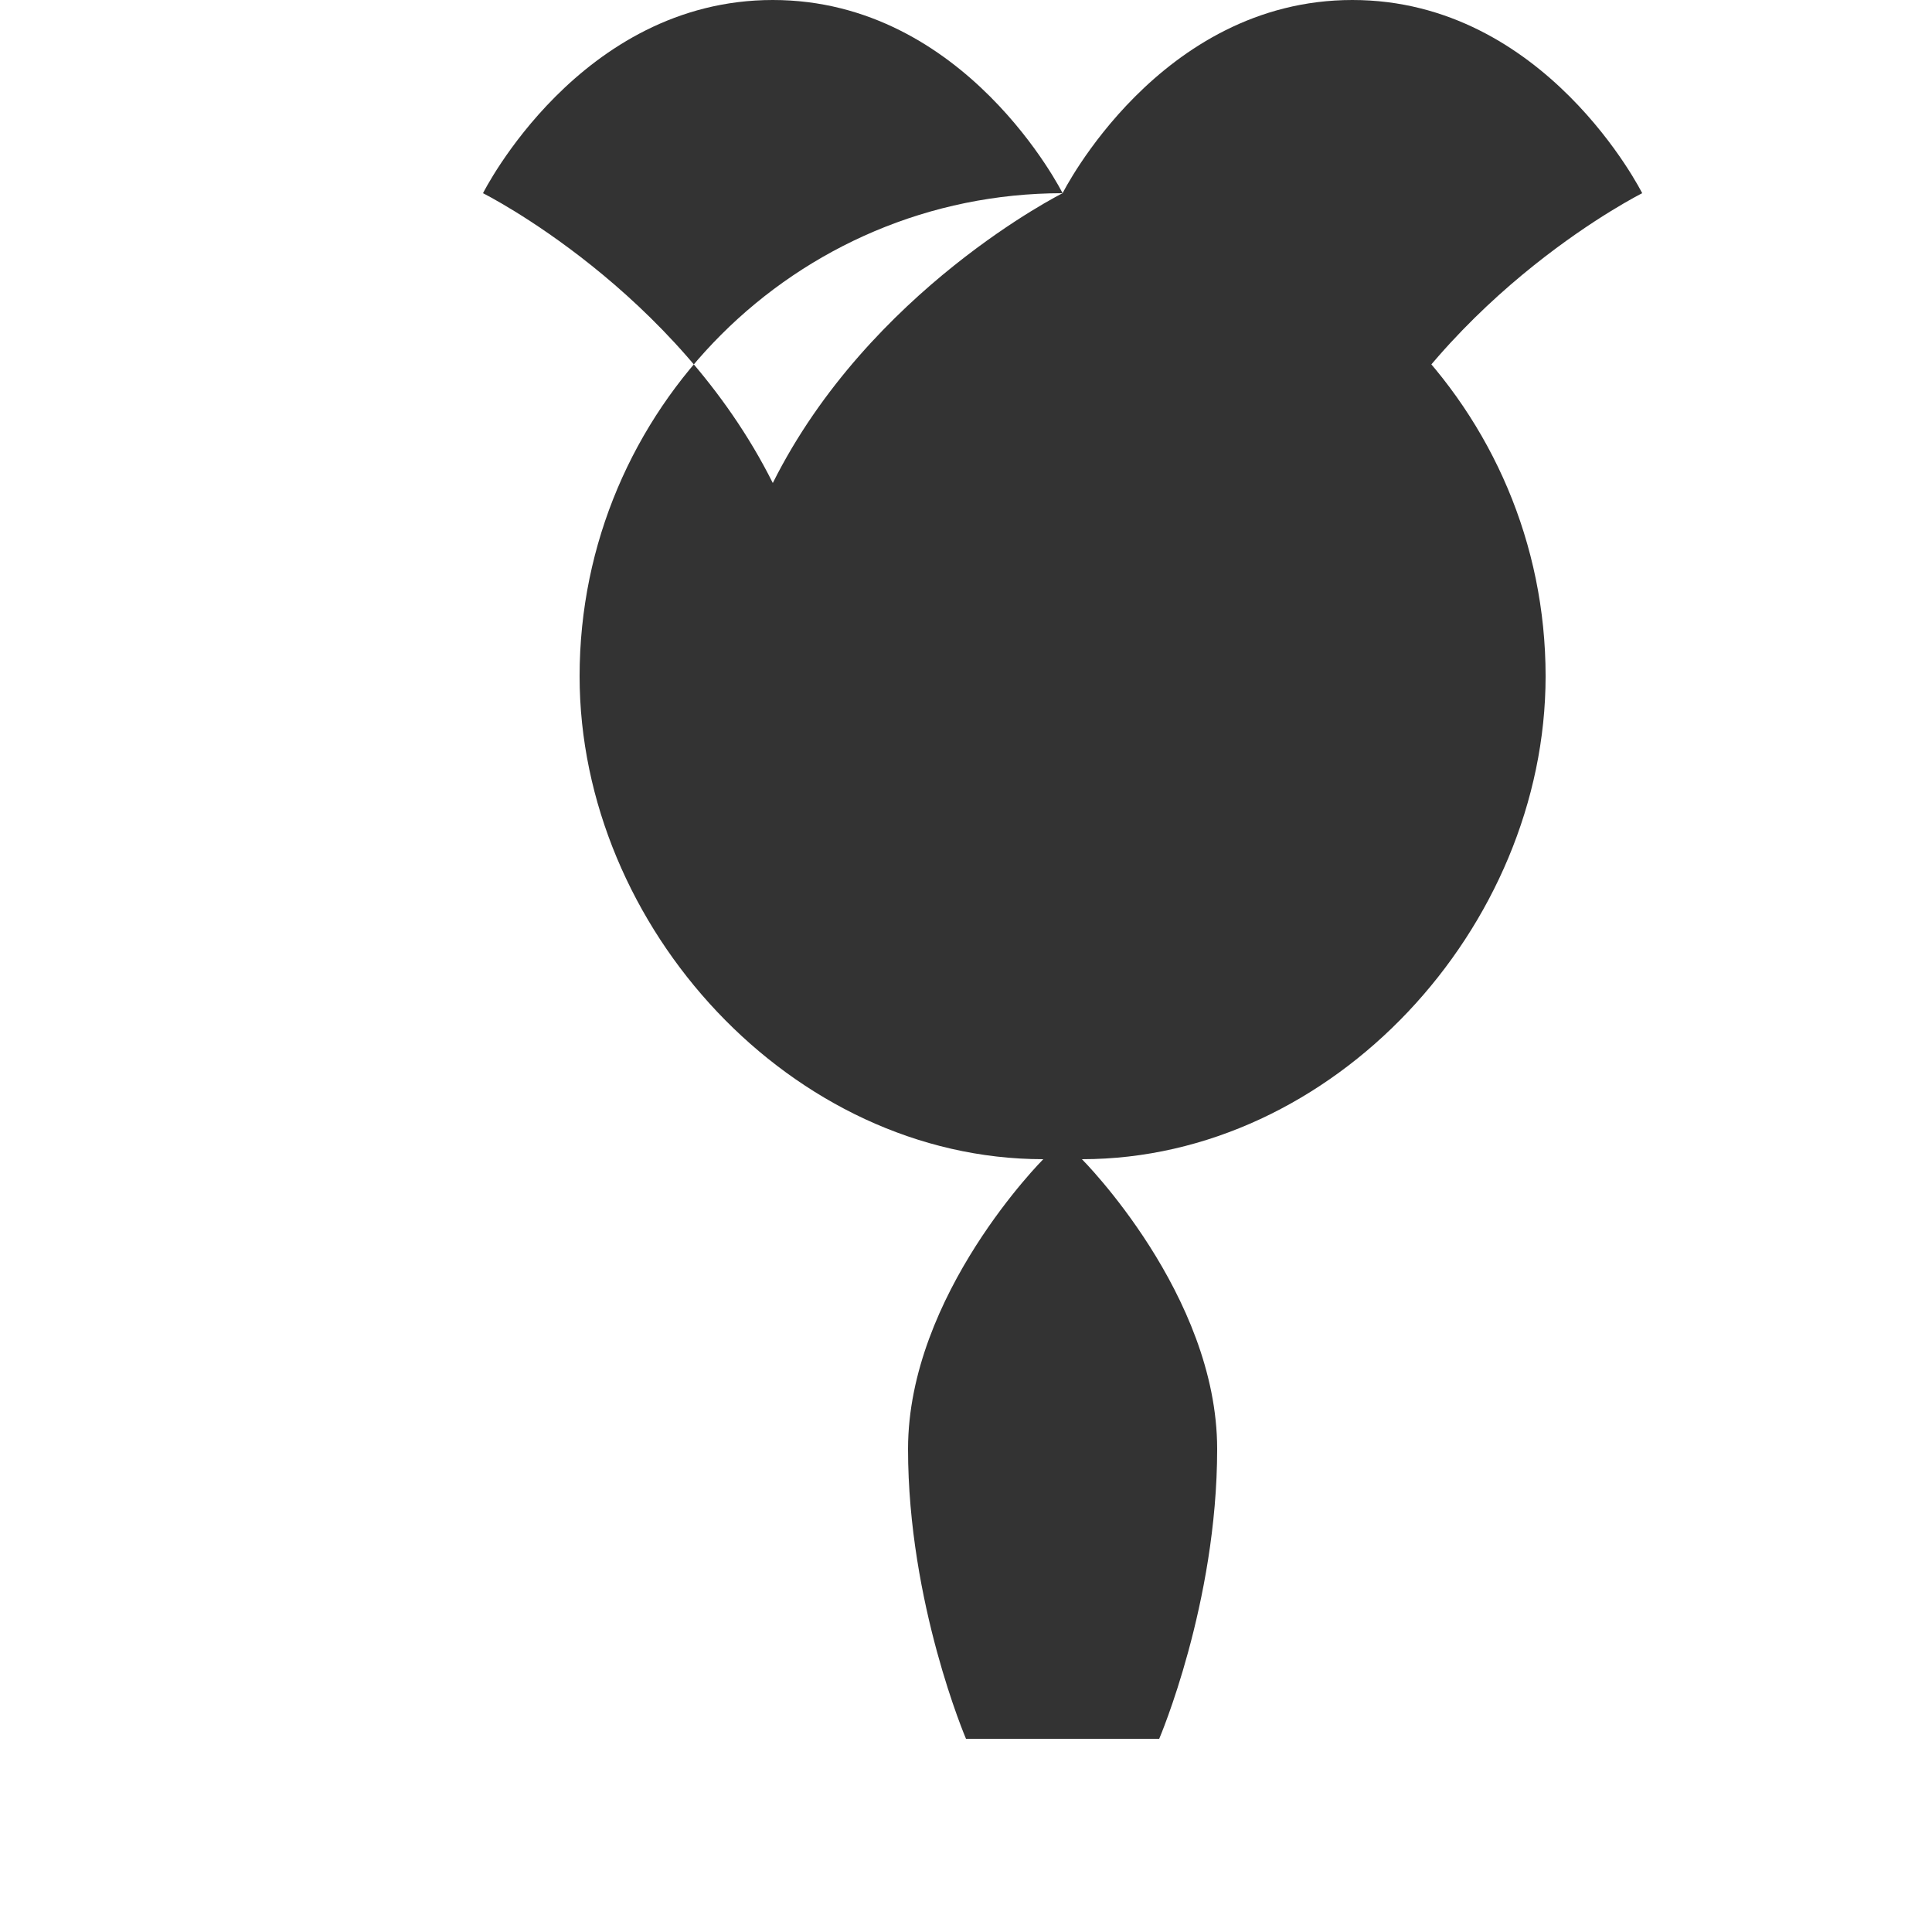 <?xml version="1.0" encoding="UTF-8"?>
<svg width="100" height="100" viewBox="0 0 100 100" xmlns="http://www.w3.org/2000/svg">
  <path fill="#333333" d="M50,90 C50,90 47,83 47,75 C47,67 54,60 54,60 C41,60 30,48 30,35 C30,21.2 41.2,10 55,10 C68.8,10 80,21.2 80,35 C80,48 69,60 56,60 C56,60 63,67 63,75 C63,83 60,90 60,90 L50,90 Z M55,10 C55,10 60,0 70,0 C80,0 85,10 85,10 C85,10 75,15 70,25 C65,15 55,10 55,10 Z M55,10 C55,10 50,0 40,0 C30,0 25,10 25,10 C25,10 35,15 40,25 C45,15 55,10 55,10 Z"/>
</svg>
